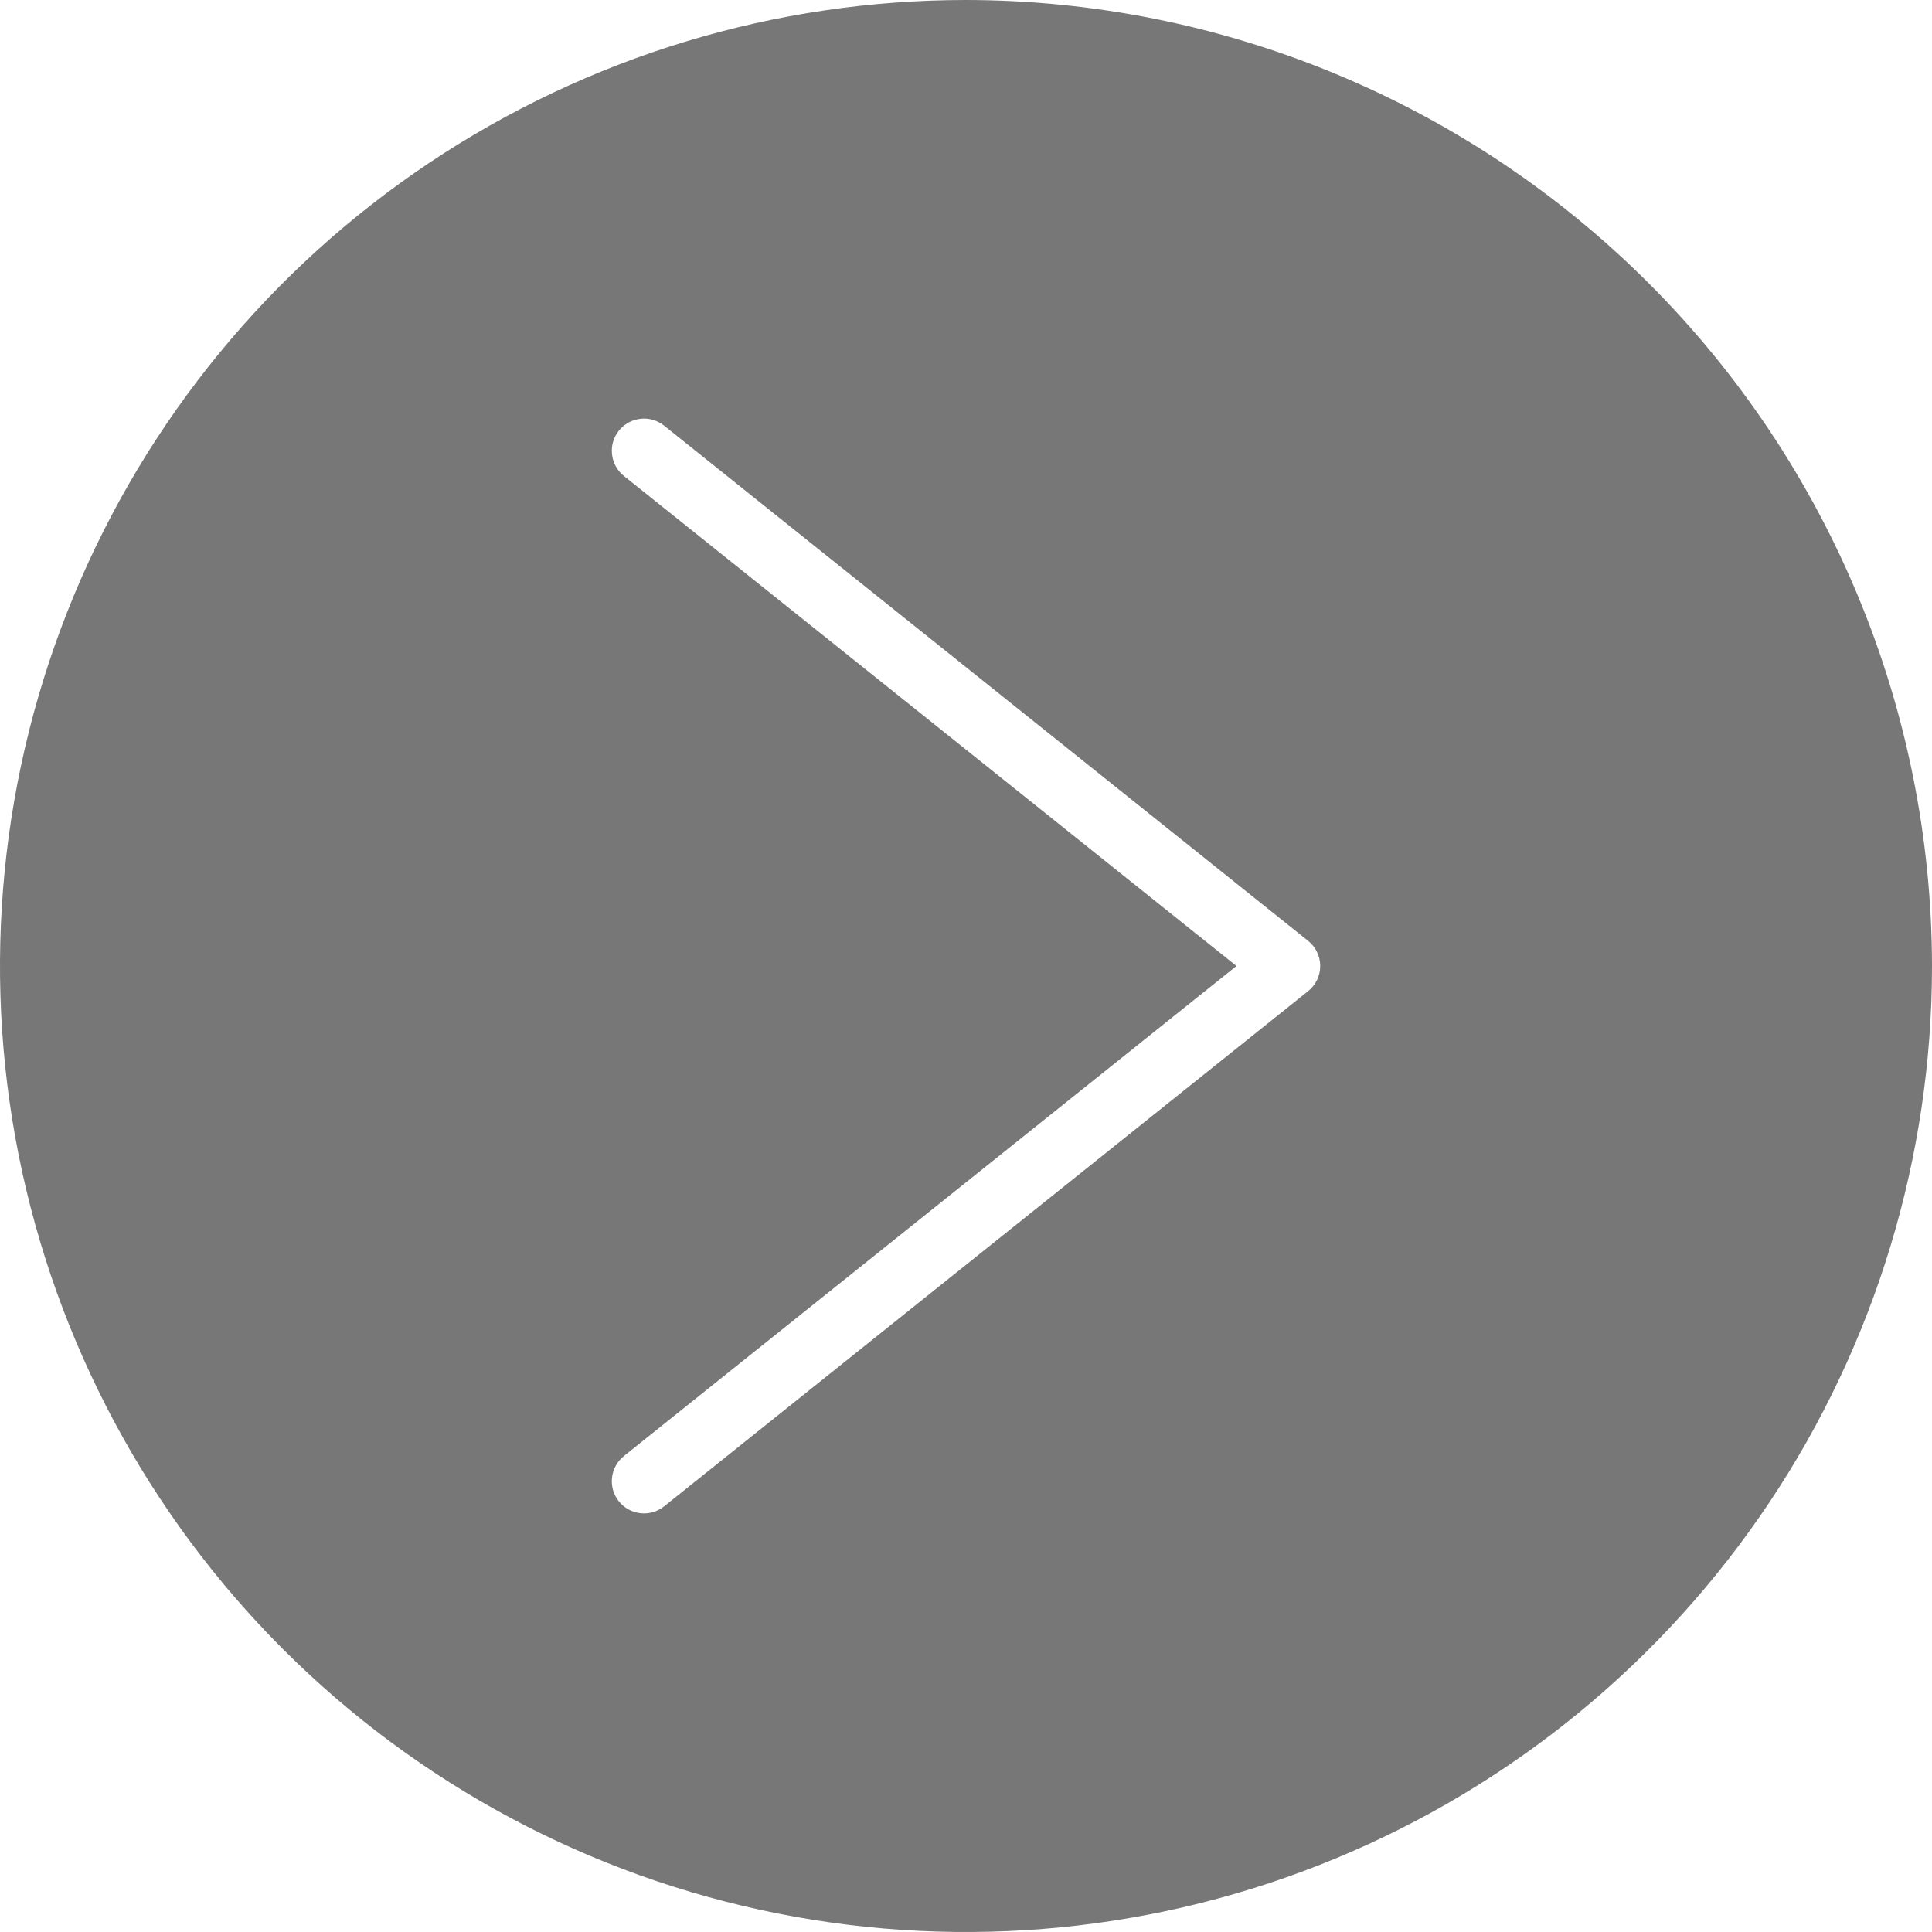 <svg width="45" height="45" viewBox="0 0 45 45" fill="none" xmlns="http://www.w3.org/2000/svg">
<path d="M22.5 0C18.05 0 13.7 1.32 10 3.792C6.3 6.264 3.416 9.778 1.713 13.89C0.01 18.001 -0.436 22.525 0.432 26.89C1.301 31.254 3.443 35.263 6.59 38.41C9.737 41.557 13.746 43.7 18.11 44.568C22.475 45.436 26.999 44.99 31.11 43.287C35.222 41.584 38.736 38.7 41.208 35C43.68 31.3 45 26.95 45 22.5C44.993 16.535 42.621 10.816 38.403 6.598C34.184 2.379 28.465 0.007 22.5 0ZM30.468 23.086L15.468 35.086C15.313 35.21 15.115 35.268 14.917 35.245C14.719 35.224 14.538 35.124 14.414 34.968C14.29 34.813 14.232 34.615 14.255 34.417C14.277 34.219 14.376 34.038 14.532 33.914L28.8 22.5L14.532 11.086C14.376 10.962 14.277 10.781 14.255 10.583C14.232 10.385 14.29 10.187 14.414 10.032C14.538 9.876 14.719 9.777 14.917 9.755C15.115 9.732 15.313 9.79 15.468 9.914L30.468 21.914C30.556 21.984 30.627 22.073 30.676 22.175C30.725 22.276 30.75 22.387 30.75 22.5C30.75 22.613 30.725 22.724 30.676 22.825C30.627 22.927 30.556 23.016 30.468 23.086Z" fill="#777777"/>
</svg>
